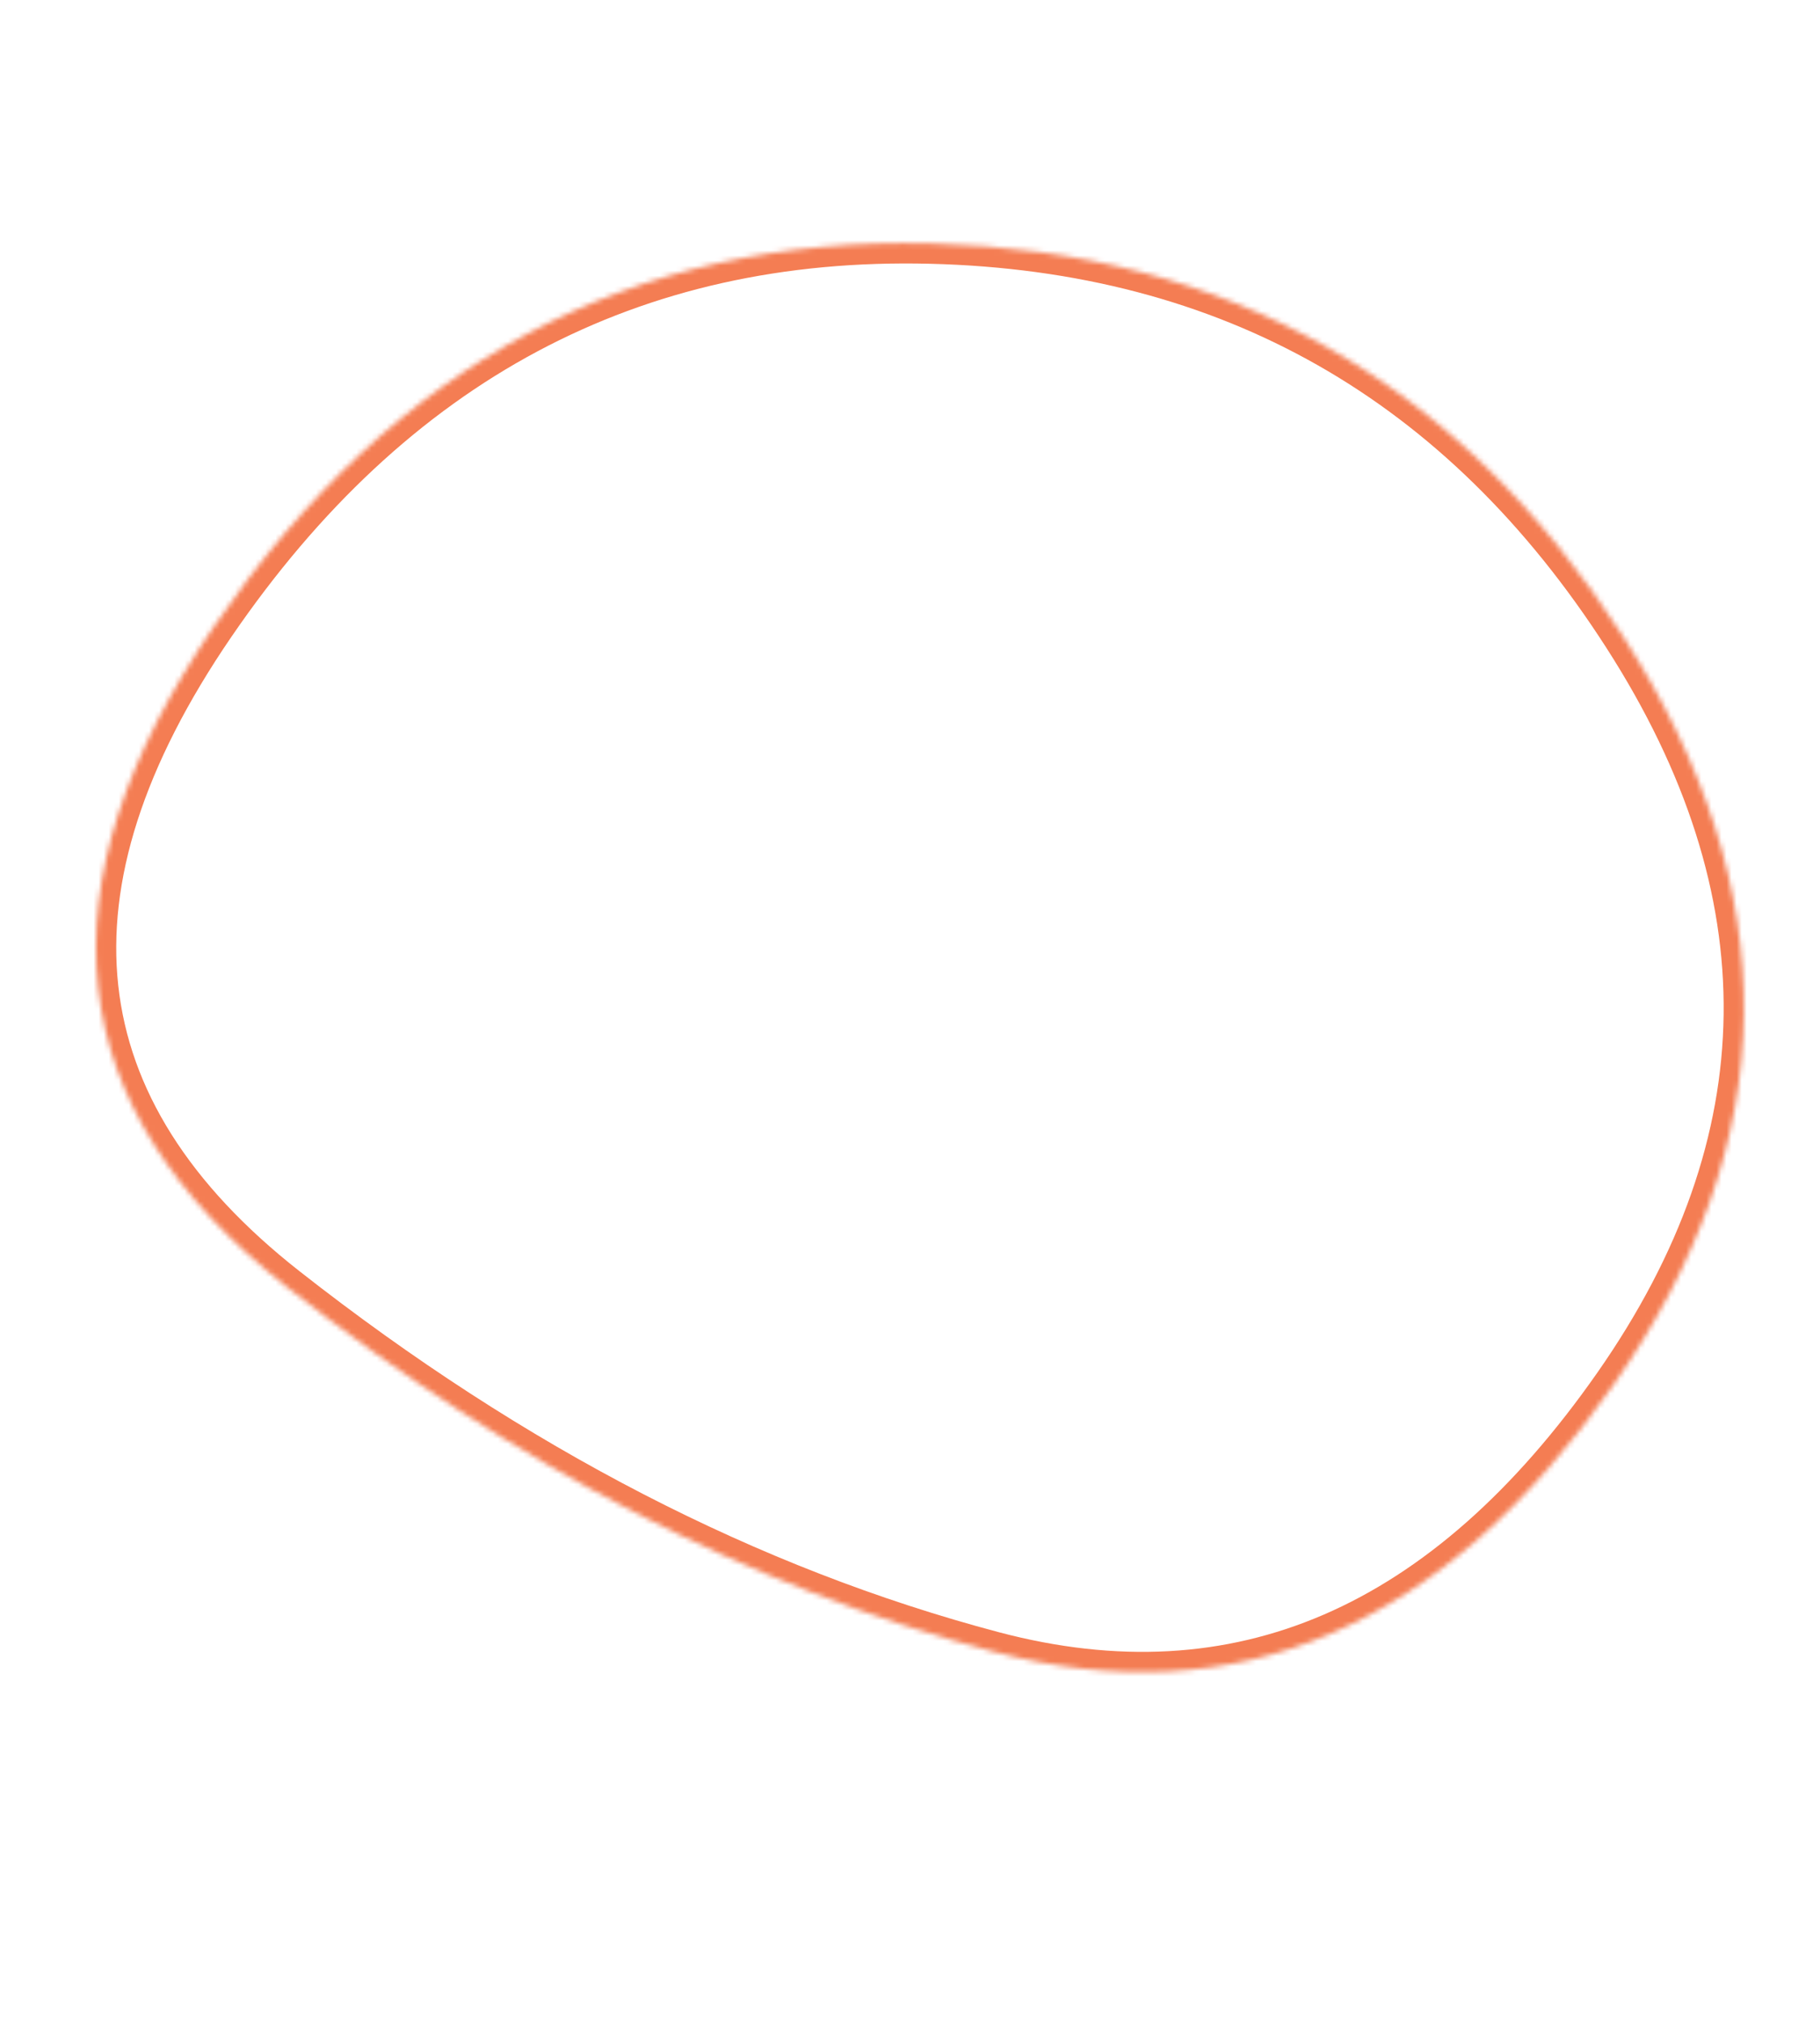 <svg width="360" height="400" viewBox="0 0 360 400" fill="none" xmlns="http://www.w3.org/2000/svg">
<mask id="mask0_336_59" style="mask-type:luminance" maskUnits="userSpaceOnUse" x="18" y="48" width="327" height="283">
<path d="M319.296 273.637C285.713 321.728 244.808 339.393 196.582 326.632C148.357 313.87 101.743 289.824 56.742 254.495C11.74 219.165 6.971 175.574 42.435 123.721C77.899 71.868 125.117 46.681 184.089 48.158C243.062 49.636 288.735 75.562 321.109 125.937C353.484 176.312 352.879 225.546 319.296 273.637Z" fill="white"/>
</mask>
<g mask="url(#mask0_336_59)">
<path d="M319.296 273.637C285.713 321.728 244.808 339.393 196.582 326.632C148.357 313.87 101.743 289.824 56.742 254.495C11.74 219.165 6.971 175.574 42.435 123.721C77.899 71.868 125.117 46.681 184.089 48.158C243.062 49.636 288.735 75.562 321.109 125.937C353.484 176.312 352.879 225.546 319.296 273.637Z" stroke="#F47D53" stroke-width="8"/>
</g>
</svg>
